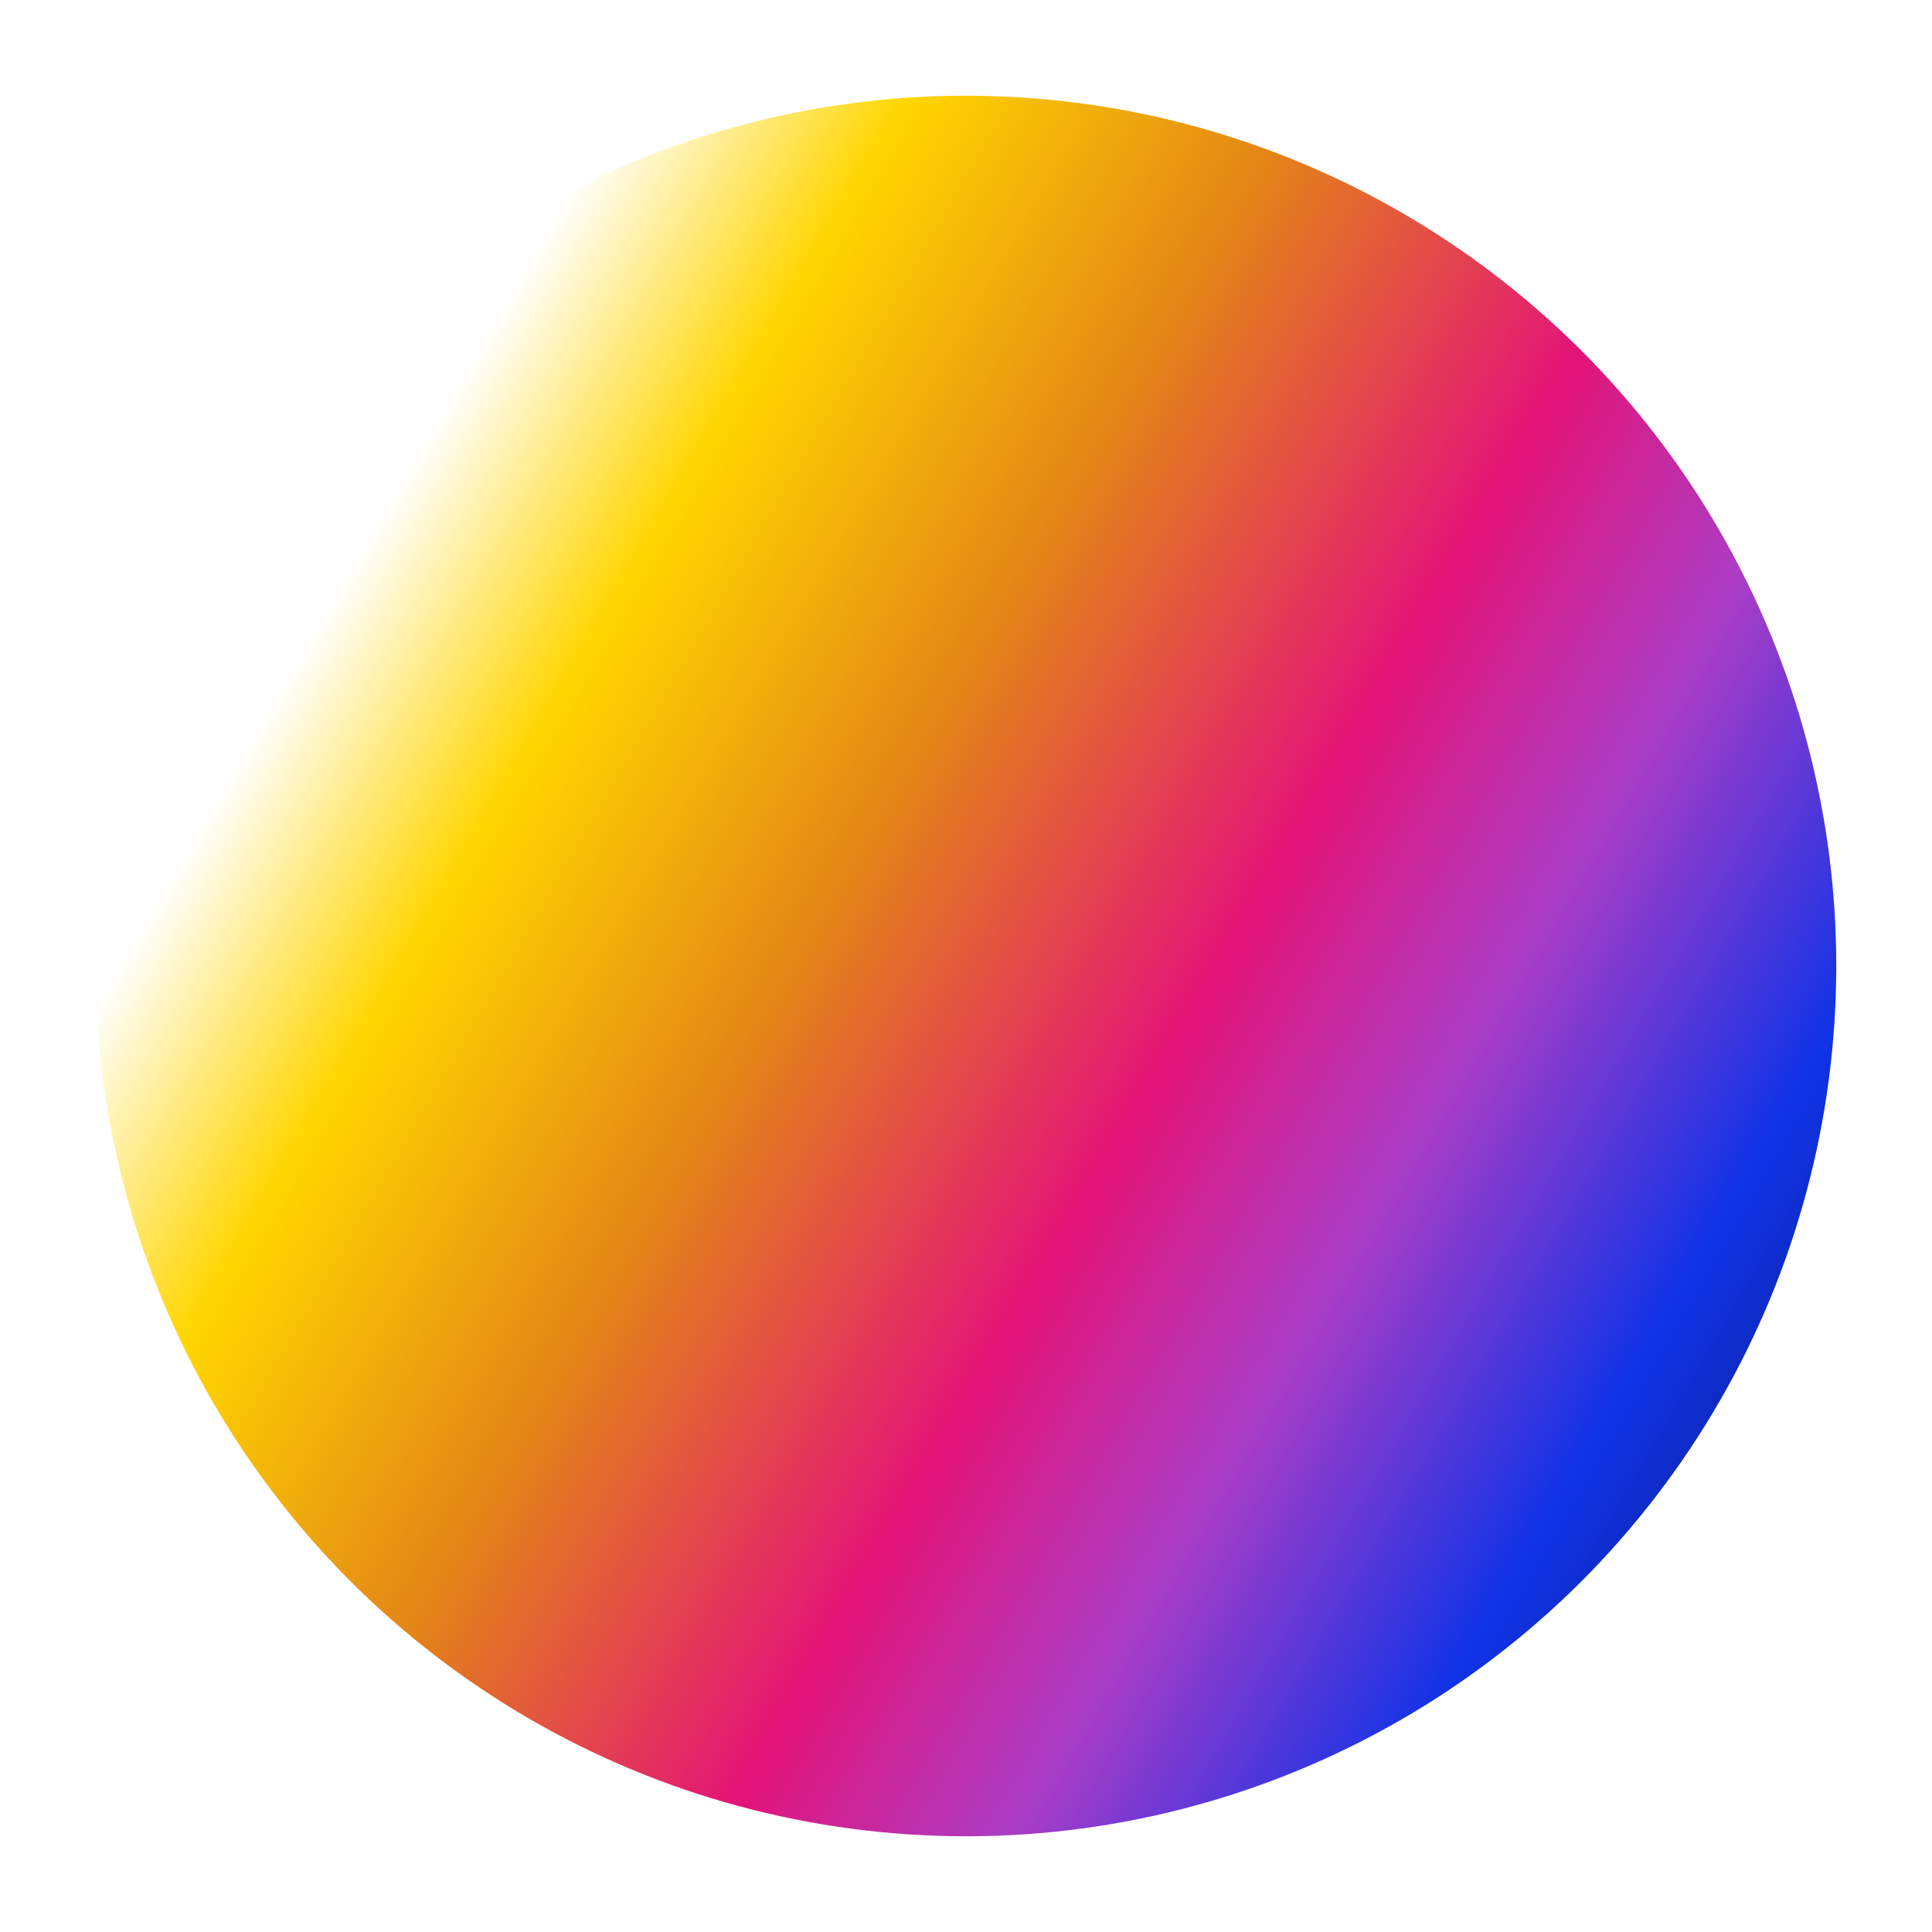 <svg width="222" height="222" viewBox="0 0 222 222" fill="none" xmlns="http://www.w3.org/2000/svg">
<g filter="url(#filter0_f_1965_9)">
<circle cx="111" cy="111" r="100" transform="rotate(-24.332 111 111)" fill="url(#paint0_linear_1965_9)"/>
</g>
<defs>
<filter id="filter0_f_1965_9" x="0.975" y="0.975" width="220.049" height="220.049" filterUnits="userSpaceOnUse" color-interpolation-filters="sRGB">
<feFlood flood-opacity="0" result="BackgroundImageFix"/>
<feBlend mode="normal" in="SourceGraphic" in2="BackgroundImageFix" result="shape"/>
<feGaussianBlur stdDeviation="5" result="effect1_foregroundBlur_1965_9"/>
</filter>
<linearGradient id="paint0_linear_1965_9" x1="51.5" y1="50" x2="194.5" y2="250.5" gradientUnits="userSpaceOnUse">
<stop stop-color="white"/>
<stop offset="0.115" stop-color="#FFD600"/>
<stop offset="0.274" stop-color="#E38517"/>
<stop offset="0.445" stop-color="#E31477"/>
<stop offset="0.563" stop-color="#AB3DC6"/>
<stop offset="0.706" stop-color="#1133E7"/>
<stop offset="1"/>
</linearGradient>
</defs>
</svg>
